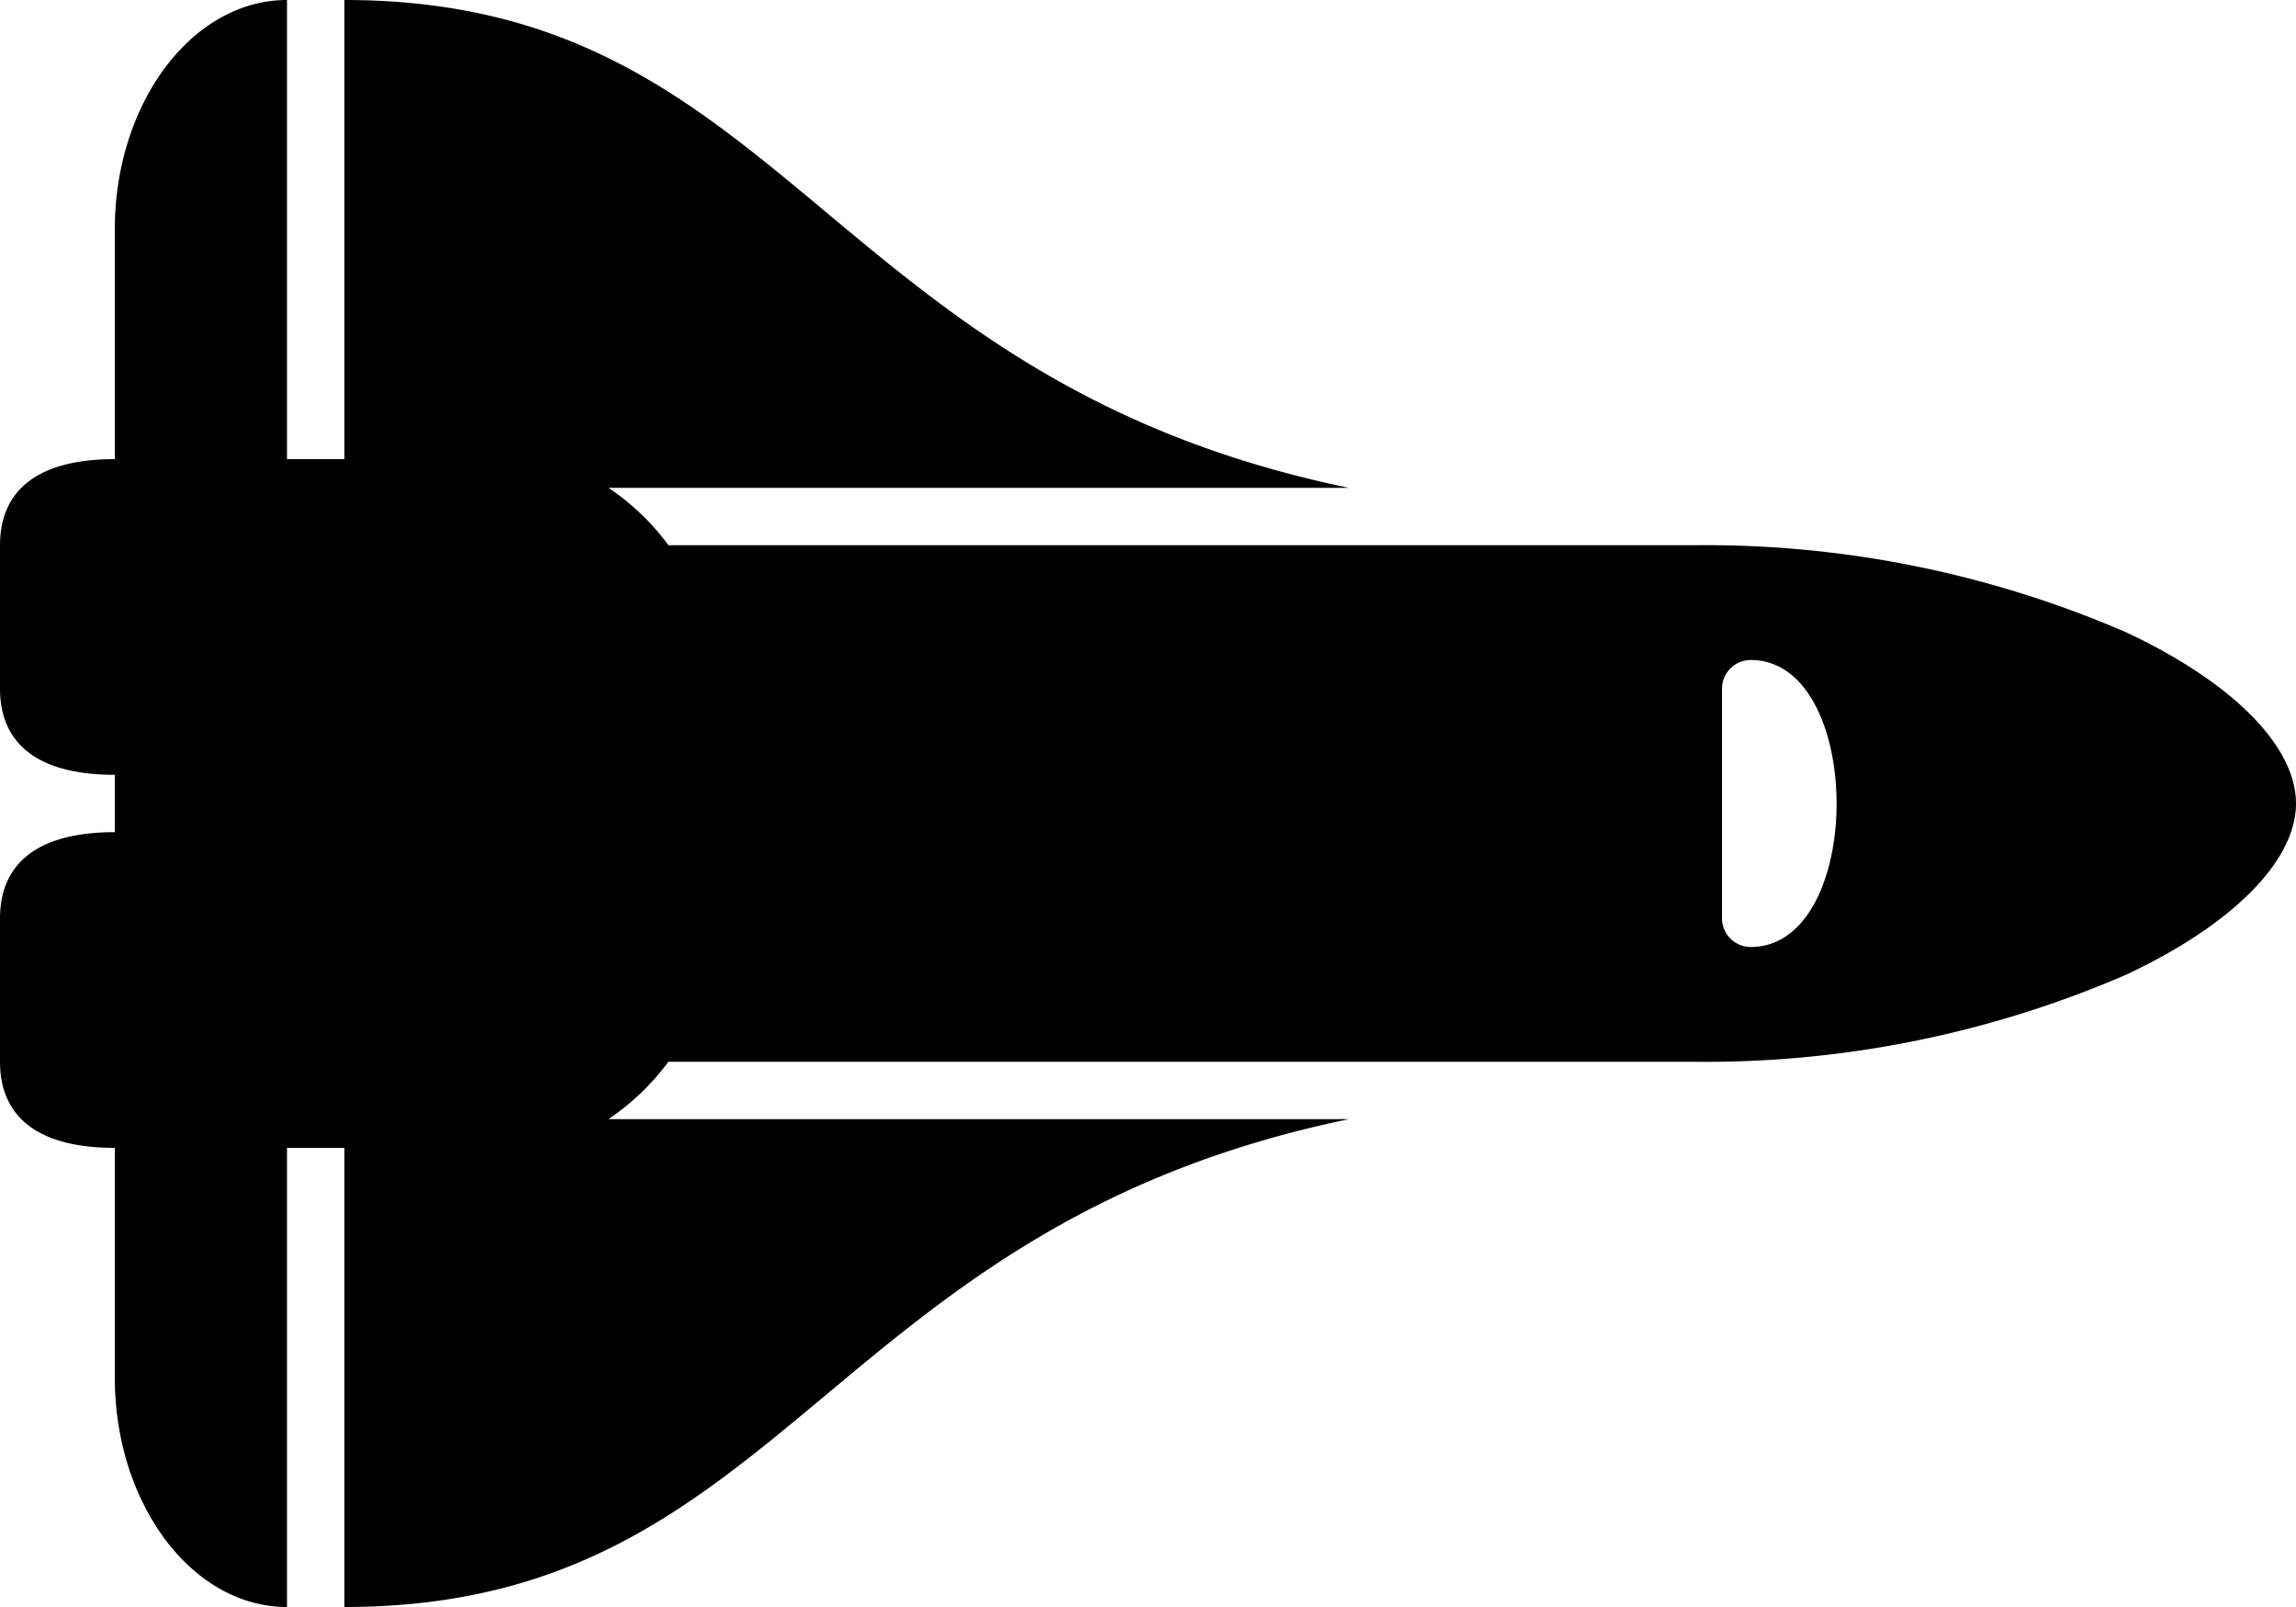 <svg xmlns="http://www.w3.org/2000/svg" width="20" height="14" viewBox="0 0 20 14">
  <path id="Icons_Space_Shuttle_16px_Yellow_600" data-name="Icons/Space Shuttle/16px/Yellow 600" d="M16.519,6.508A9.217,9.217,0,0,0,12.75,5.75H3.823a2.121,2.121,0,0,0-.522-.5H9.75C5.161,4.3,4.856,1,1,1H1V5H.5V1C-.328,1-1,1.9-1,3V5c-.725,0-1,.314-1,.75V7c0,.437.276.75,1,.75v.5c-.725,0-1,.314-1,.75v1.25c0,.437.276.75,1,.75v2c0,1.1.672,2,1.5,2V11H1v4H1c3.856,0,4.161-3.3,8.75-4.25H3.3a2.121,2.121,0,0,0,.522-.5H12.75a9.217,9.217,0,0,0,3.769-.758C17.446,9.058,18,8.5,18,8S17.446,6.942,16.519,6.508ZM13.25,9.25A.25.25,0,0,1,13,9V7a.25.25,0,0,1,.25-.25C14.247,6.75,14.248,9.25,13.25,9.25Z" transform="translate(2 -1)" fill="currentColor"/>
</svg>

